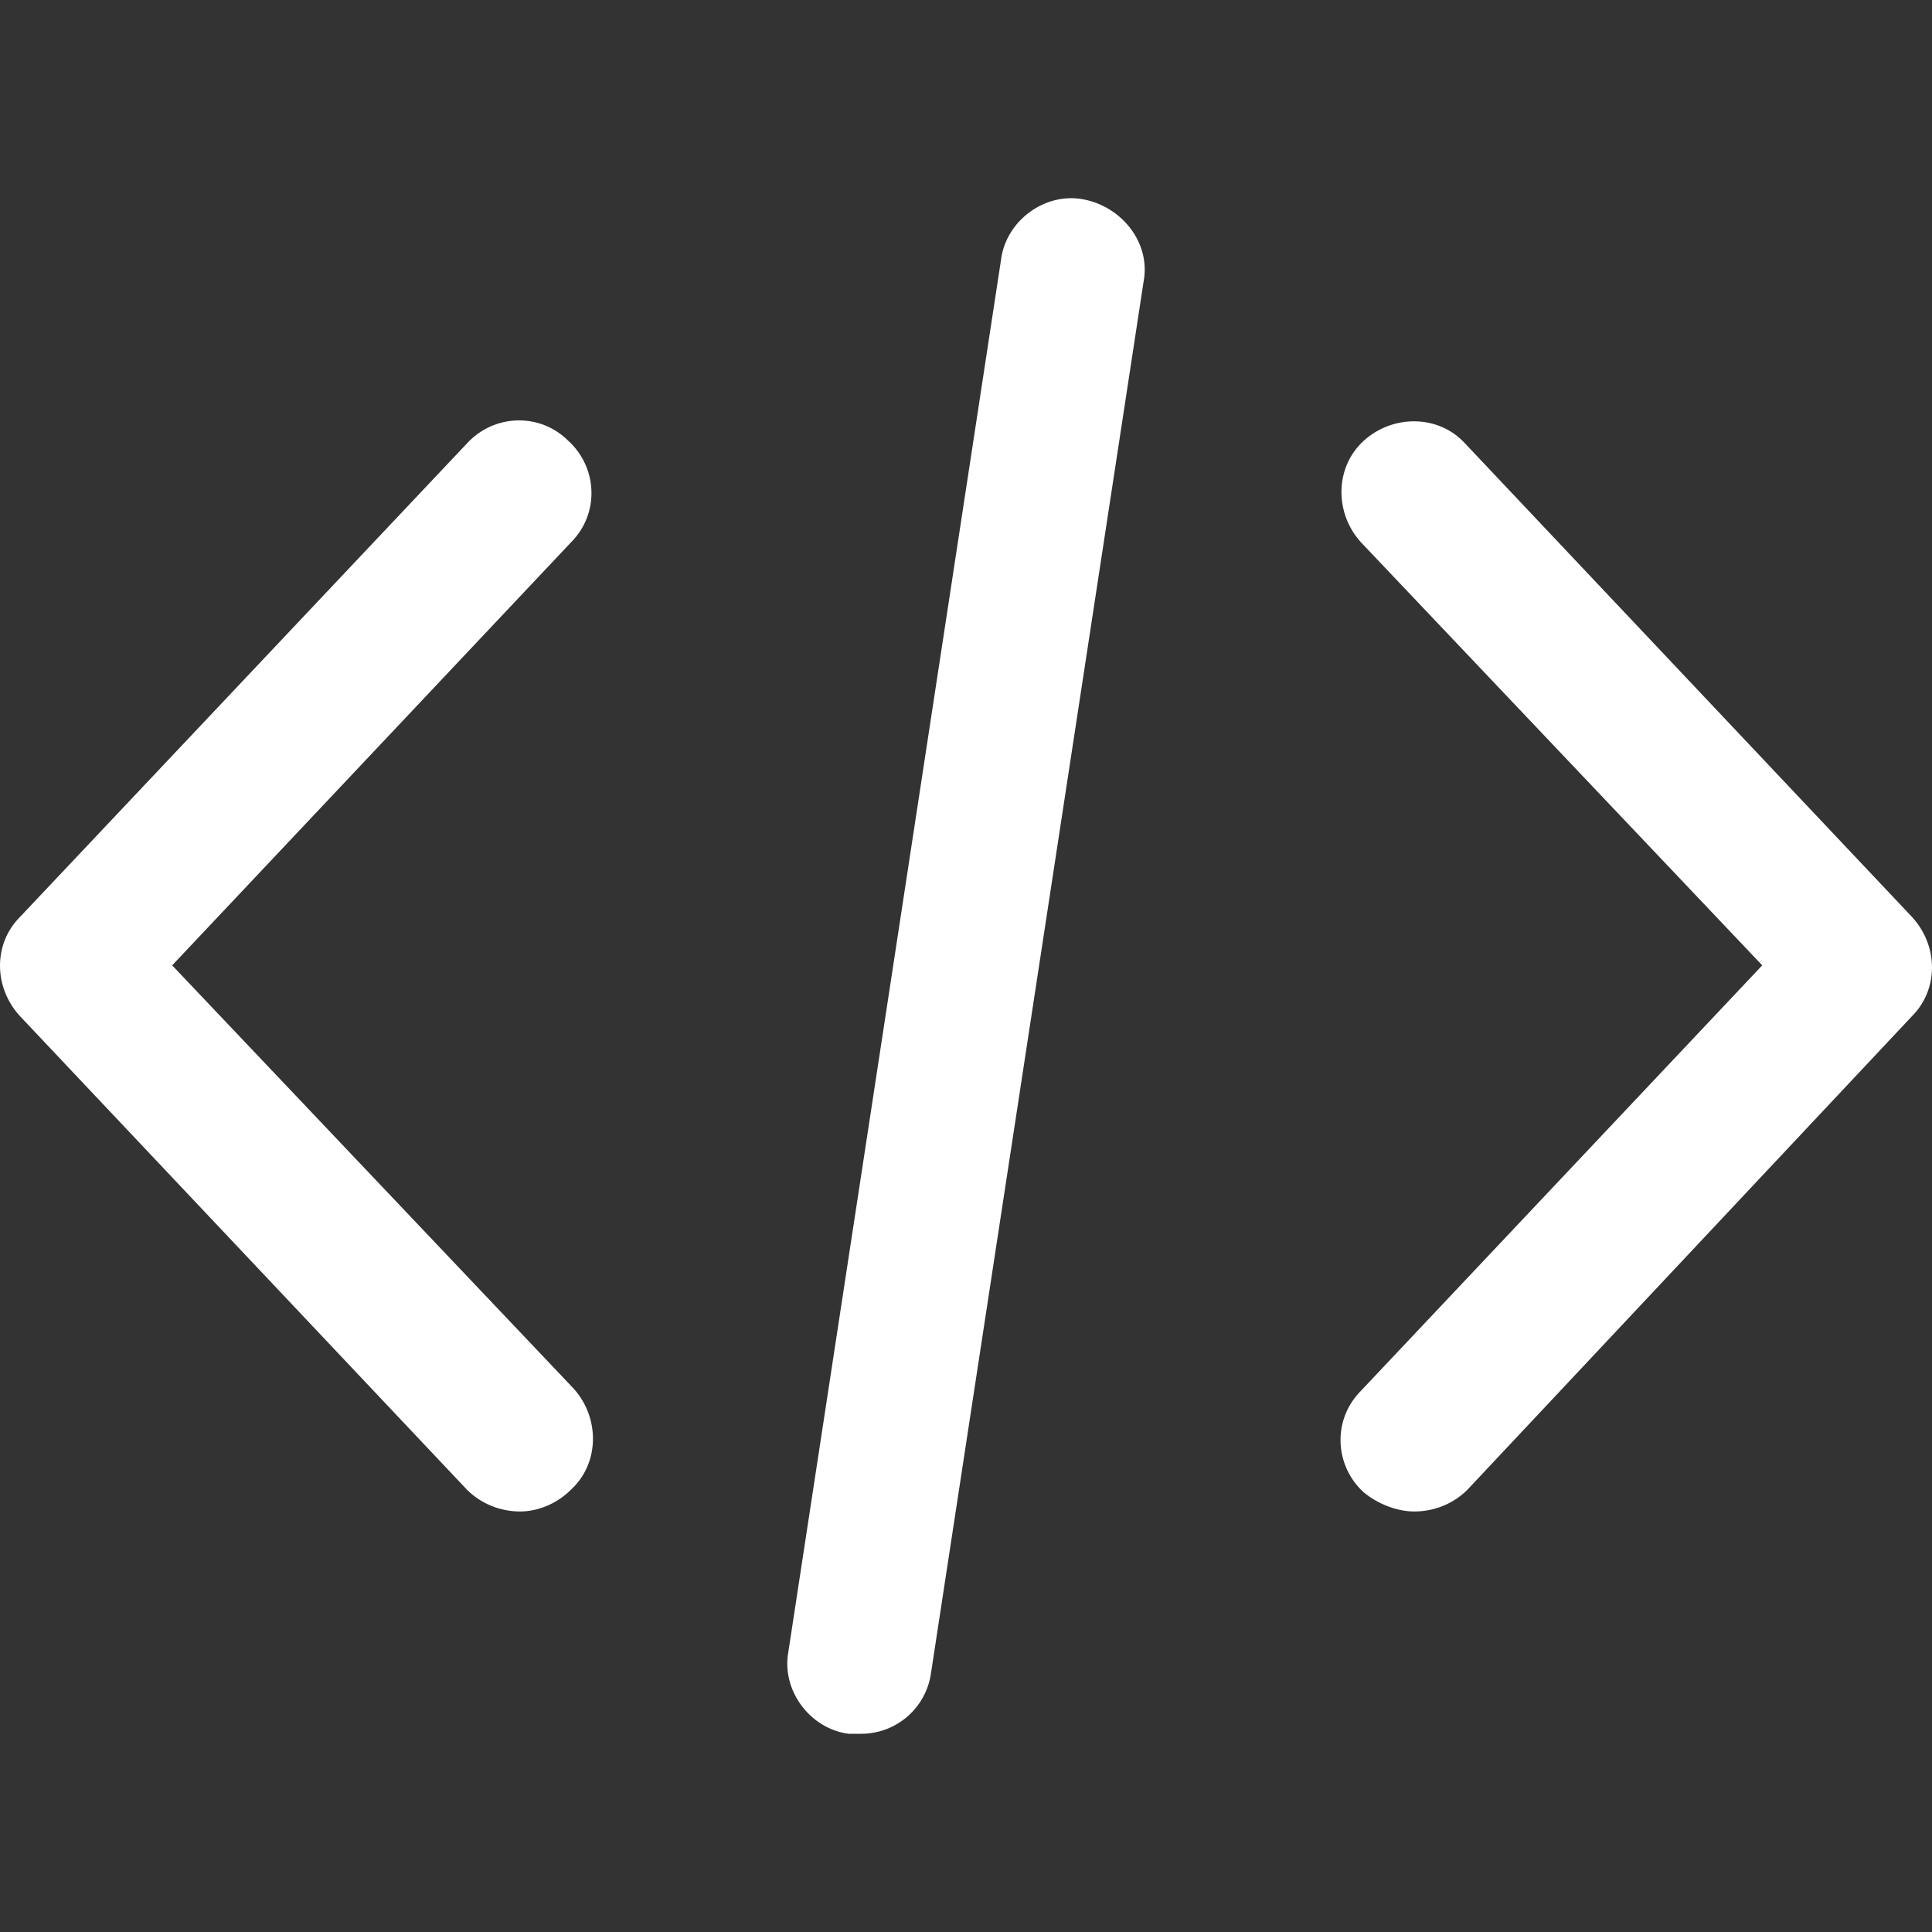 <?xml version="1.0" encoding="iso-8859-1"?>
<!-- Generator: Adobe Illustrator 19.0.0, SVG Export Plug-In . SVG Version: 6.00 Build 0)  -->
<svg version="1.1" id="Capa_1" xmlns="http://www.w3.org/2000/svg" xmlns:xlink="http://www.w3.org/1999/xlink" x="0px" y="0px"
	 viewBox="0 0 417.698 417.698" style="enable-background:new 0 0 17.698 417.698;" xml:space="preserve">
<rect x="0" y="0" width="417.698" height="417.698" fill="#333333" stroke="none"/>
<g>
	<path style="fill:#fff;" d="M305.763,326.782c-3.657,0-7.837-1.567-10.971-4.18c-6.269-5.747-6.792-15.673-0.522-21.943
		l86.727-91.951l-86.727-91.429c-5.747-6.269-5.747-16.196,0.522-21.943s16.196-5.747,21.943,0.522l96.653,102.4
		c5.747,6.269,5.747,15.673,0,21.42l-96.131,102.4C314.122,325.214,309.943,326.782,305.763,326.782z"/>
	<path style="fill:#fff;" d="M112.457,326.782c-4.18,0-8.359-1.567-11.494-4.702L4.31,219.68c-5.747-6.269-5.747-15.673,0-21.42
		l96.653-102.4c5.747-6.269,15.673-6.792,21.943-0.522c6.269,5.747,6.792,15.673,0.522,21.943l-86.204,91.429l86.727,91.429
		c5.747,6.269,5.747,16.196-0.522,21.943C120.294,325.214,116.114,326.782,112.457,326.782z"/>
</g>
<path style="fill:#fff;" d="M186.122,374.847c-1.045,0-1.567,0-2.612,0c-8.359-1.045-14.629-9.404-13.061-17.763l45.975-300.931
	c1.045-8.359,9.404-14.629,17.763-13.061c8.359,1.567,14.629,9.404,13.061,17.763l-45.976,300.931
	C200.229,369.1,193.959,374.847,186.122,374.847z"/>
<g>
</g>
<g>
</g>
<g>
</g>
<g>
</g>
<g>
</g>
<g>
</g>
<g>
</g>
<g>
</g>
<g>
</g>
<g>
</g>
<g>
</g>
<g>
</g>
<g>
</g>
<g>
</g>
<g>
</g>
</svg>
